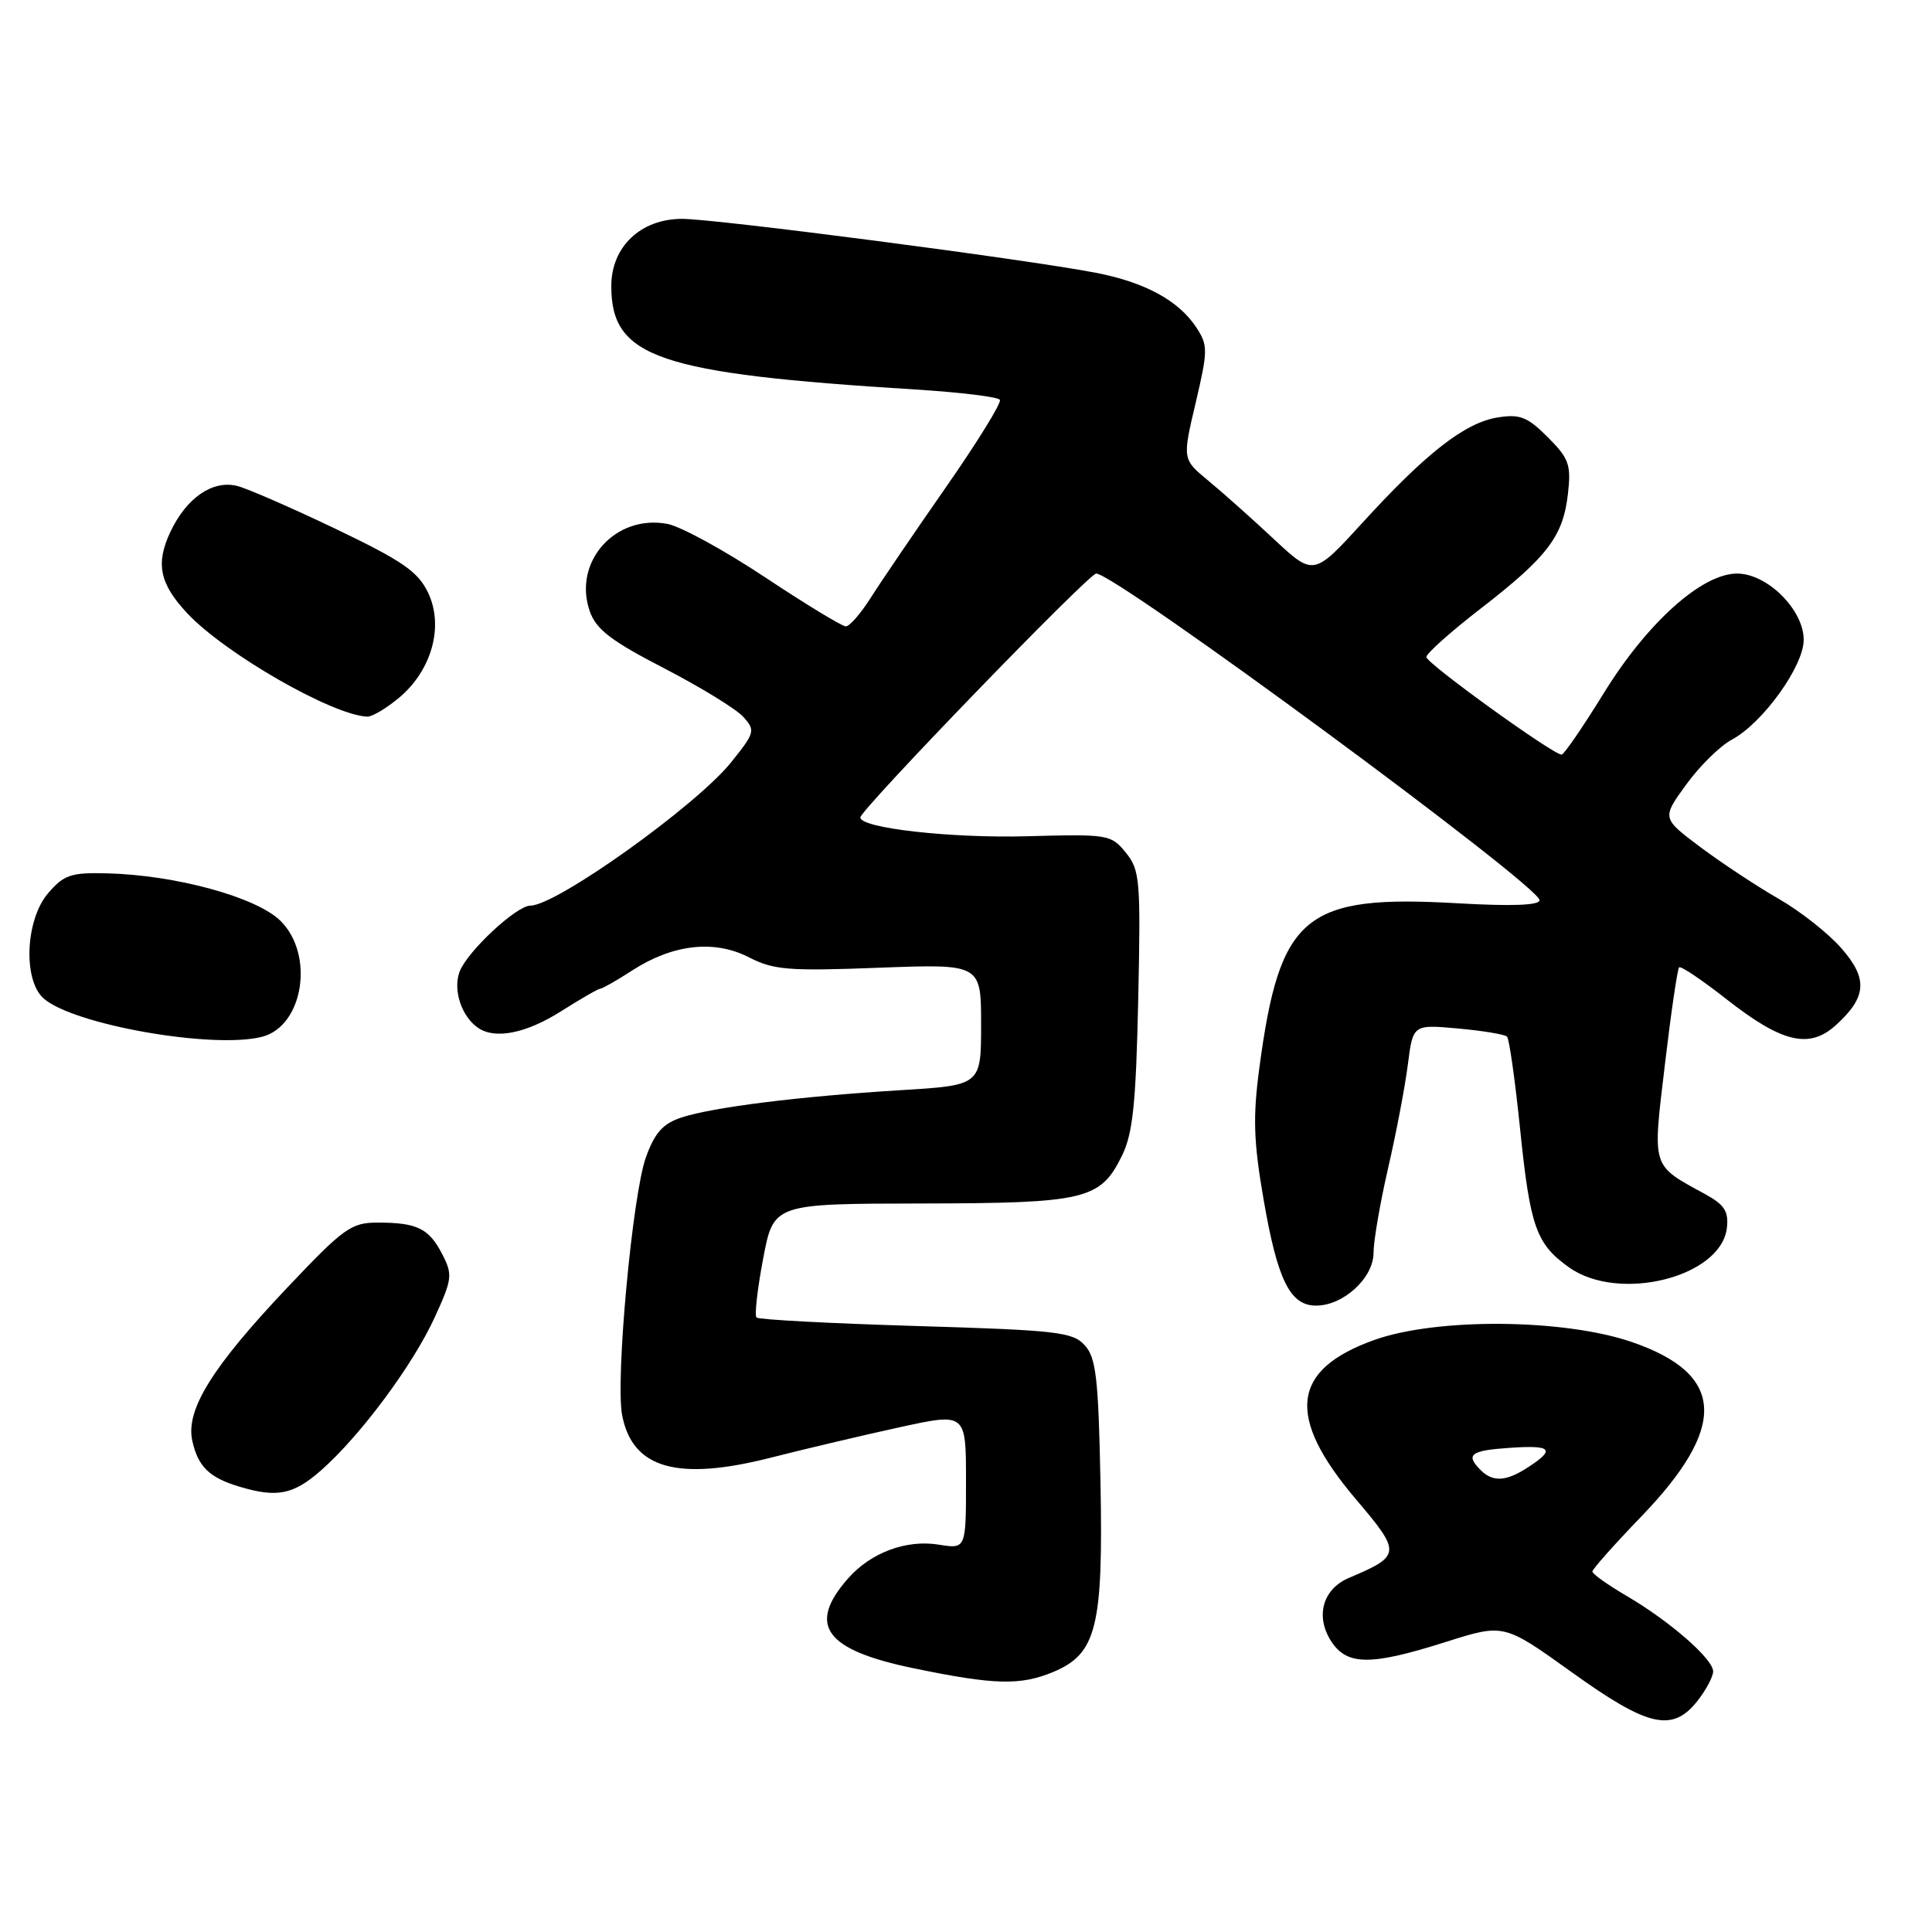 <?xml version="1.0" encoding="UTF-8" standalone="no"?>
<!DOCTYPE svg PUBLIC "-//W3C//DTD SVG 1.1//EN" "http://www.w3.org/Graphics/SVG/1.1/DTD/svg11.dtd" >
<svg xmlns="http://www.w3.org/2000/svg" xmlns:xlink="http://www.w3.org/1999/xlink" version="1.1" viewBox="0 0 256 256">
 <g >
 <path fill="currentColor"
d=" M 224.93 225.37 C 226.07 223.92 227.00 222.16 227.00 221.47 C 227.00 219.83 221.28 214.83 215.54 211.47 C 213.04 210.01 211.00 208.55 211.00 208.24 C 211.00 207.92 213.88 204.68 217.40 201.03 C 228.96 189.06 228.62 182.10 216.27 177.84 C 207.28 174.73 190.37 174.59 182.08 177.56 C 171.08 181.50 170.37 187.69 179.64 198.63 C 185.72 205.78 185.68 206.14 178.74 209.08 C 175.25 210.56 174.25 214.20 176.41 217.51 C 178.51 220.71 181.65 220.72 191.60 217.56 C 199.27 215.13 199.27 215.13 208.24 221.56 C 218.40 228.86 221.60 229.59 224.93 225.37 Z  M 139.57 221.54 C 145.30 219.14 146.19 215.58 145.82 196.48 C 145.55 182.62 145.24 179.91 143.74 178.26 C 142.14 176.49 140.06 176.26 121.36 175.70 C 110.03 175.36 100.52 174.86 100.24 174.58 C 99.96 174.30 100.36 170.79 101.12 166.78 C 102.50 159.50 102.50 159.50 122.00 159.47 C 143.88 159.43 145.80 158.98 148.68 153.11 C 150.11 150.19 150.52 146.23 150.82 132.48 C 151.16 116.60 151.05 115.29 149.18 112.98 C 147.22 110.57 146.84 110.51 136.01 110.81 C 125.99 111.08 114.00 109.73 114.00 108.32 C 114.00 107.30 144.27 76.00 145.25 76.00 C 147.84 76.00 204.00 117.37 204.00 119.28 C 204.00 119.96 200.33 120.10 193.17 119.69 C 172.84 118.52 169.58 121.23 166.87 141.50 C 166.00 148.03 166.10 151.25 167.44 158.99 C 169.28 169.65 170.95 173.00 174.39 173.00 C 178.01 173.00 182.00 169.33 182.00 166.01 C 182.00 164.44 182.87 159.41 183.92 154.83 C 184.98 150.25 186.16 144.08 186.54 141.12 C 187.22 135.74 187.22 135.74 193.19 136.28 C 196.47 136.58 199.40 137.06 199.69 137.36 C 199.98 137.65 200.77 143.20 201.43 149.69 C 202.76 162.60 203.55 164.83 207.90 167.93 C 214.50 172.63 228.06 169.24 228.82 162.71 C 229.07 160.52 228.51 159.64 225.96 158.24 C 218.75 154.29 218.96 154.95 220.61 141.04 C 221.42 134.18 222.27 128.40 222.49 128.18 C 222.71 127.96 225.52 129.85 228.73 132.37 C 236.12 138.17 239.73 139.04 243.26 135.84 C 247.37 132.11 247.54 129.68 243.96 125.61 C 242.25 123.66 238.52 120.72 235.67 119.09 C 232.83 117.46 228.18 114.39 225.34 112.27 C 220.19 108.41 220.19 108.41 223.43 103.96 C 225.21 101.50 227.93 98.83 229.47 98.01 C 233.56 95.83 239.00 88.28 239.00 84.78 C 239.00 80.80 234.18 76.00 230.17 76.00 C 225.51 76.00 218.27 82.50 212.50 91.86 C 209.75 96.32 207.24 99.98 206.92 99.99 C 205.80 100.01 189.00 87.89 189.00 87.06 C 189.00 86.59 192.26 83.68 196.25 80.60 C 205.07 73.77 207.13 71.05 207.76 65.43 C 208.20 61.58 207.90 60.74 205.08 57.92 C 202.37 55.22 201.39 54.84 198.42 55.32 C 194.11 56.02 188.96 60.03 180.55 69.25 C 174.06 76.35 174.06 76.35 168.78 71.42 C 165.88 68.71 161.96 65.22 160.08 63.67 C 156.67 60.85 156.67 60.85 158.43 53.39 C 160.06 46.45 160.07 45.76 158.54 43.42 C 156.19 39.83 151.72 37.40 145.18 36.14 C 135.91 34.35 94.84 29.00 90.39 29.00 C 84.89 29.00 81.00 32.70 81.00 37.91 C 81.00 47.39 87.19 49.49 121.28 51.61 C 127.20 51.98 132.25 52.59 132.49 52.98 C 132.73 53.37 129.50 58.59 125.32 64.59 C 121.14 70.59 116.65 77.19 115.35 79.25 C 114.04 81.31 112.57 83.00 112.08 83.00 C 111.58 83.00 106.78 80.08 101.40 76.51 C 96.03 72.94 90.19 69.75 88.44 69.42 C 81.51 68.12 75.87 74.47 78.15 81.00 C 78.99 83.40 80.97 84.92 87.98 88.54 C 92.81 91.04 97.53 93.93 98.48 94.98 C 100.12 96.79 100.04 97.07 96.86 101.03 C 92.23 106.78 73.72 120.00 70.28 120.00 C 68.43 120.00 61.92 126.07 60.90 128.75 C 59.98 131.18 61.17 134.75 63.40 136.23 C 65.66 137.74 69.75 136.91 74.34 134.00 C 76.94 132.35 79.29 131.00 79.56 131.00 C 79.82 131.00 81.72 129.92 83.77 128.59 C 89.16 125.11 94.63 124.49 99.22 126.84 C 102.51 128.53 104.48 128.69 116.47 128.23 C 130.00 127.72 130.00 127.72 130.00 135.76 C 130.00 143.81 130.00 143.81 119.25 144.46 C 105.94 145.28 94.51 146.70 90.31 148.07 C 87.85 148.88 86.77 150.08 85.60 153.31 C 83.81 158.20 81.54 182.74 82.43 187.48 C 83.77 194.60 89.75 196.31 102.21 193.13 C 106.77 191.97 114.44 190.16 119.25 189.11 C 128.00 187.20 128.00 187.20 128.00 196.23 C 128.00 205.26 128.00 205.26 124.37 204.67 C 120.10 203.98 115.40 205.72 112.40 209.12 C 106.90 215.35 109.29 218.63 121.09 221.06 C 131.76 223.27 135.21 223.36 139.57 221.54 Z  M 42.53 194.84 C 47.72 190.28 54.71 180.88 57.60 174.56 C 59.93 169.47 60.00 168.90 58.59 166.17 C 56.83 162.76 55.26 162.00 50.03 162.00 C 46.54 162.00 45.53 162.73 38.12 170.56 C 28.10 181.14 24.58 186.81 25.48 190.91 C 26.23 194.32 27.74 195.80 31.69 196.98 C 36.70 198.49 38.86 198.06 42.53 194.84 Z  M 34.79 137.36 C 40.20 135.91 41.68 126.53 37.20 122.05 C 34.05 118.89 23.30 115.94 14.13 115.72 C 9.42 115.60 8.46 115.92 6.38 118.35 C 3.38 121.84 3.02 129.80 5.75 132.27 C 9.65 135.79 28.39 139.07 34.79 137.36 Z  M 52.91 92.43 C 57.23 88.78 58.83 82.97 56.73 78.55 C 55.38 75.73 53.36 74.34 44.50 70.09 C 38.66 67.30 32.78 64.73 31.43 64.39 C 28.18 63.58 24.73 65.94 22.59 70.45 C 20.59 74.66 21.14 77.35 24.81 81.26 C 29.82 86.61 44.06 94.78 48.67 94.96 C 49.32 94.98 51.22 93.84 52.91 92.43 Z  M 196.20 194.80 C 194.14 192.74 194.84 192.20 200.00 191.85 C 205.59 191.46 206.15 192.02 202.54 194.38 C 199.60 196.31 197.83 196.43 196.20 194.80 Z "/>
</g>
</svg>